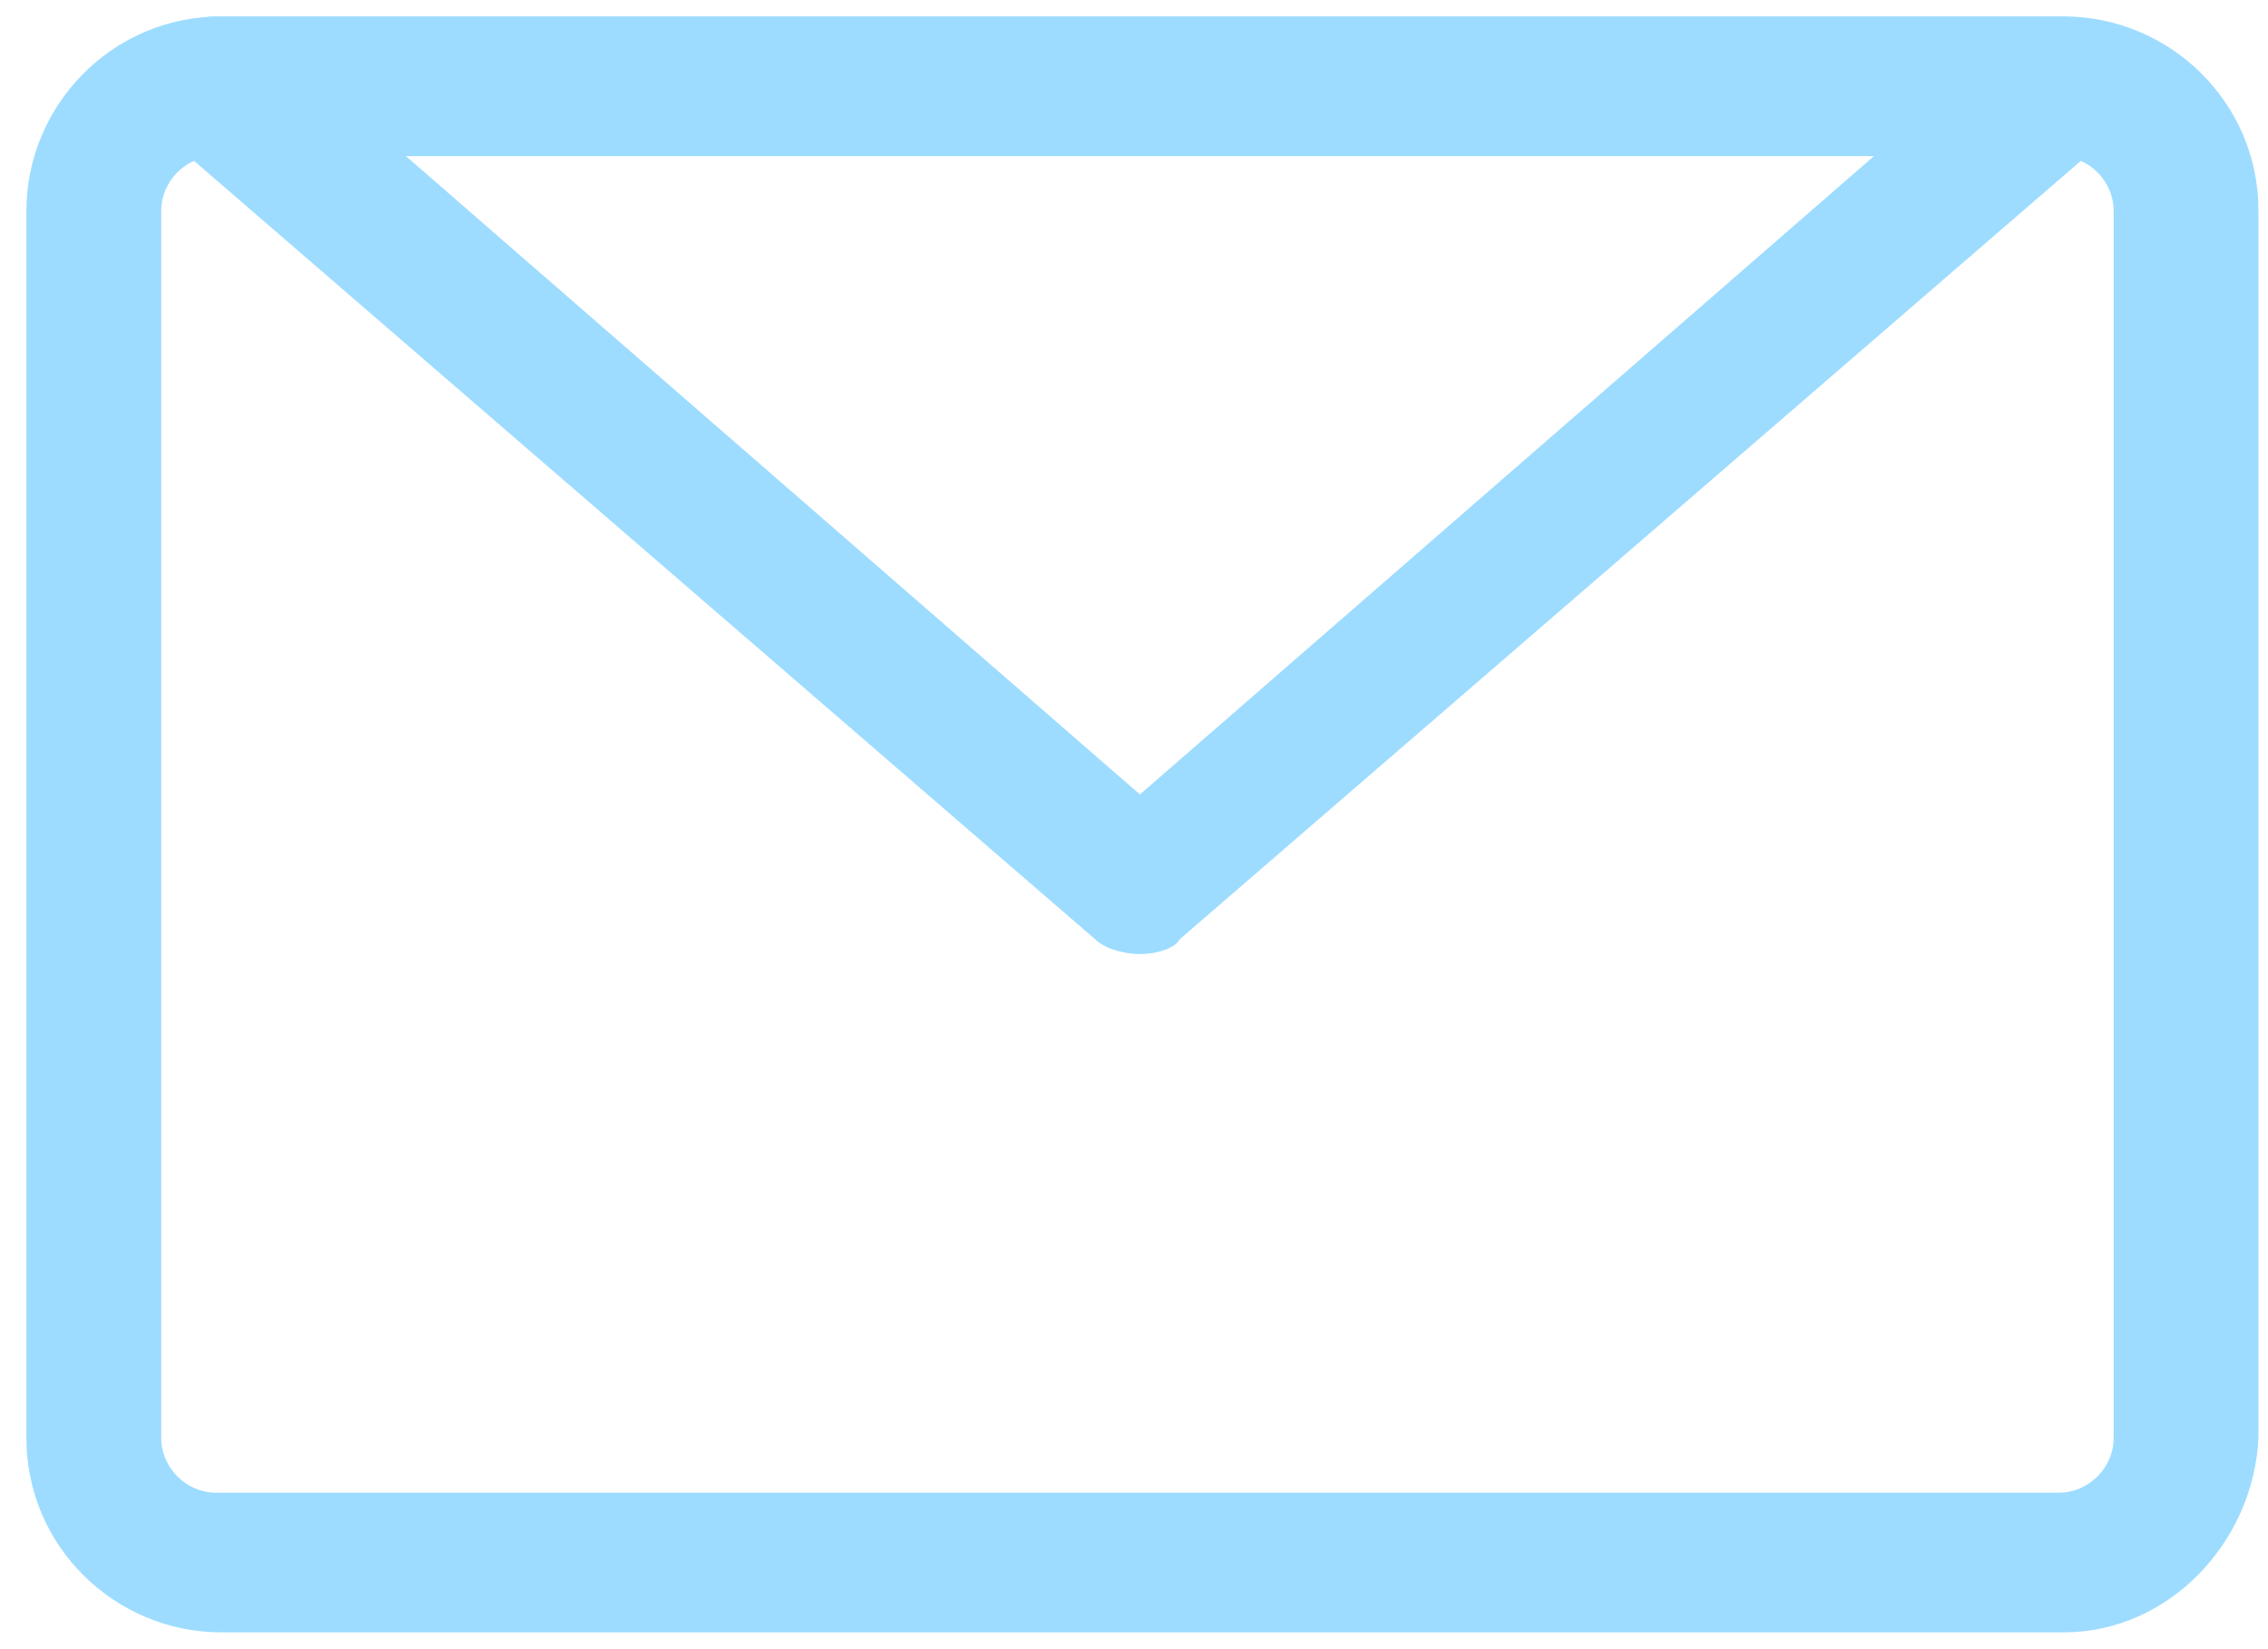 <svg width="77" height="56" viewBox="0 0 77 56" fill="none" xmlns="http://www.w3.org/2000/svg">
<path d="M70.065 55.429H7.507C3.947 55.429 0.896 52.55 0.896 48.824V7.163C0.896 3.606 3.778 0.558 7.507 0.558H70.065C73.625 0.558 76.677 3.437 76.677 7.163V48.824C76.507 52.381 73.625 55.429 70.065 55.429ZM7.338 5.3C6.321 5.3 5.473 6.146 5.473 7.163V48.824C5.473 49.84 6.321 50.687 7.338 50.687H69.896C70.913 50.687 71.76 49.84 71.76 48.824V7.163C71.76 6.146 70.913 5.3 69.896 5.3H7.338Z" fill="#9DDCFF"/>
<path d="M38.701 32.397C38.193 32.397 37.515 32.227 37.175 31.889L5.812 4.792C5.134 4.114 4.794 3.098 5.133 2.082C5.473 1.235 6.32 0.558 7.337 0.558H69.896C70.913 0.558 71.76 1.235 72.1 2.082C72.439 2.929 72.1 4.114 71.421 4.792L40.058 31.889C39.888 32.227 39.21 32.397 38.701 32.397ZM13.78 5.3L38.701 26.977L63.623 5.3H13.78Z" fill="#9DDCFF"/>
</svg>
